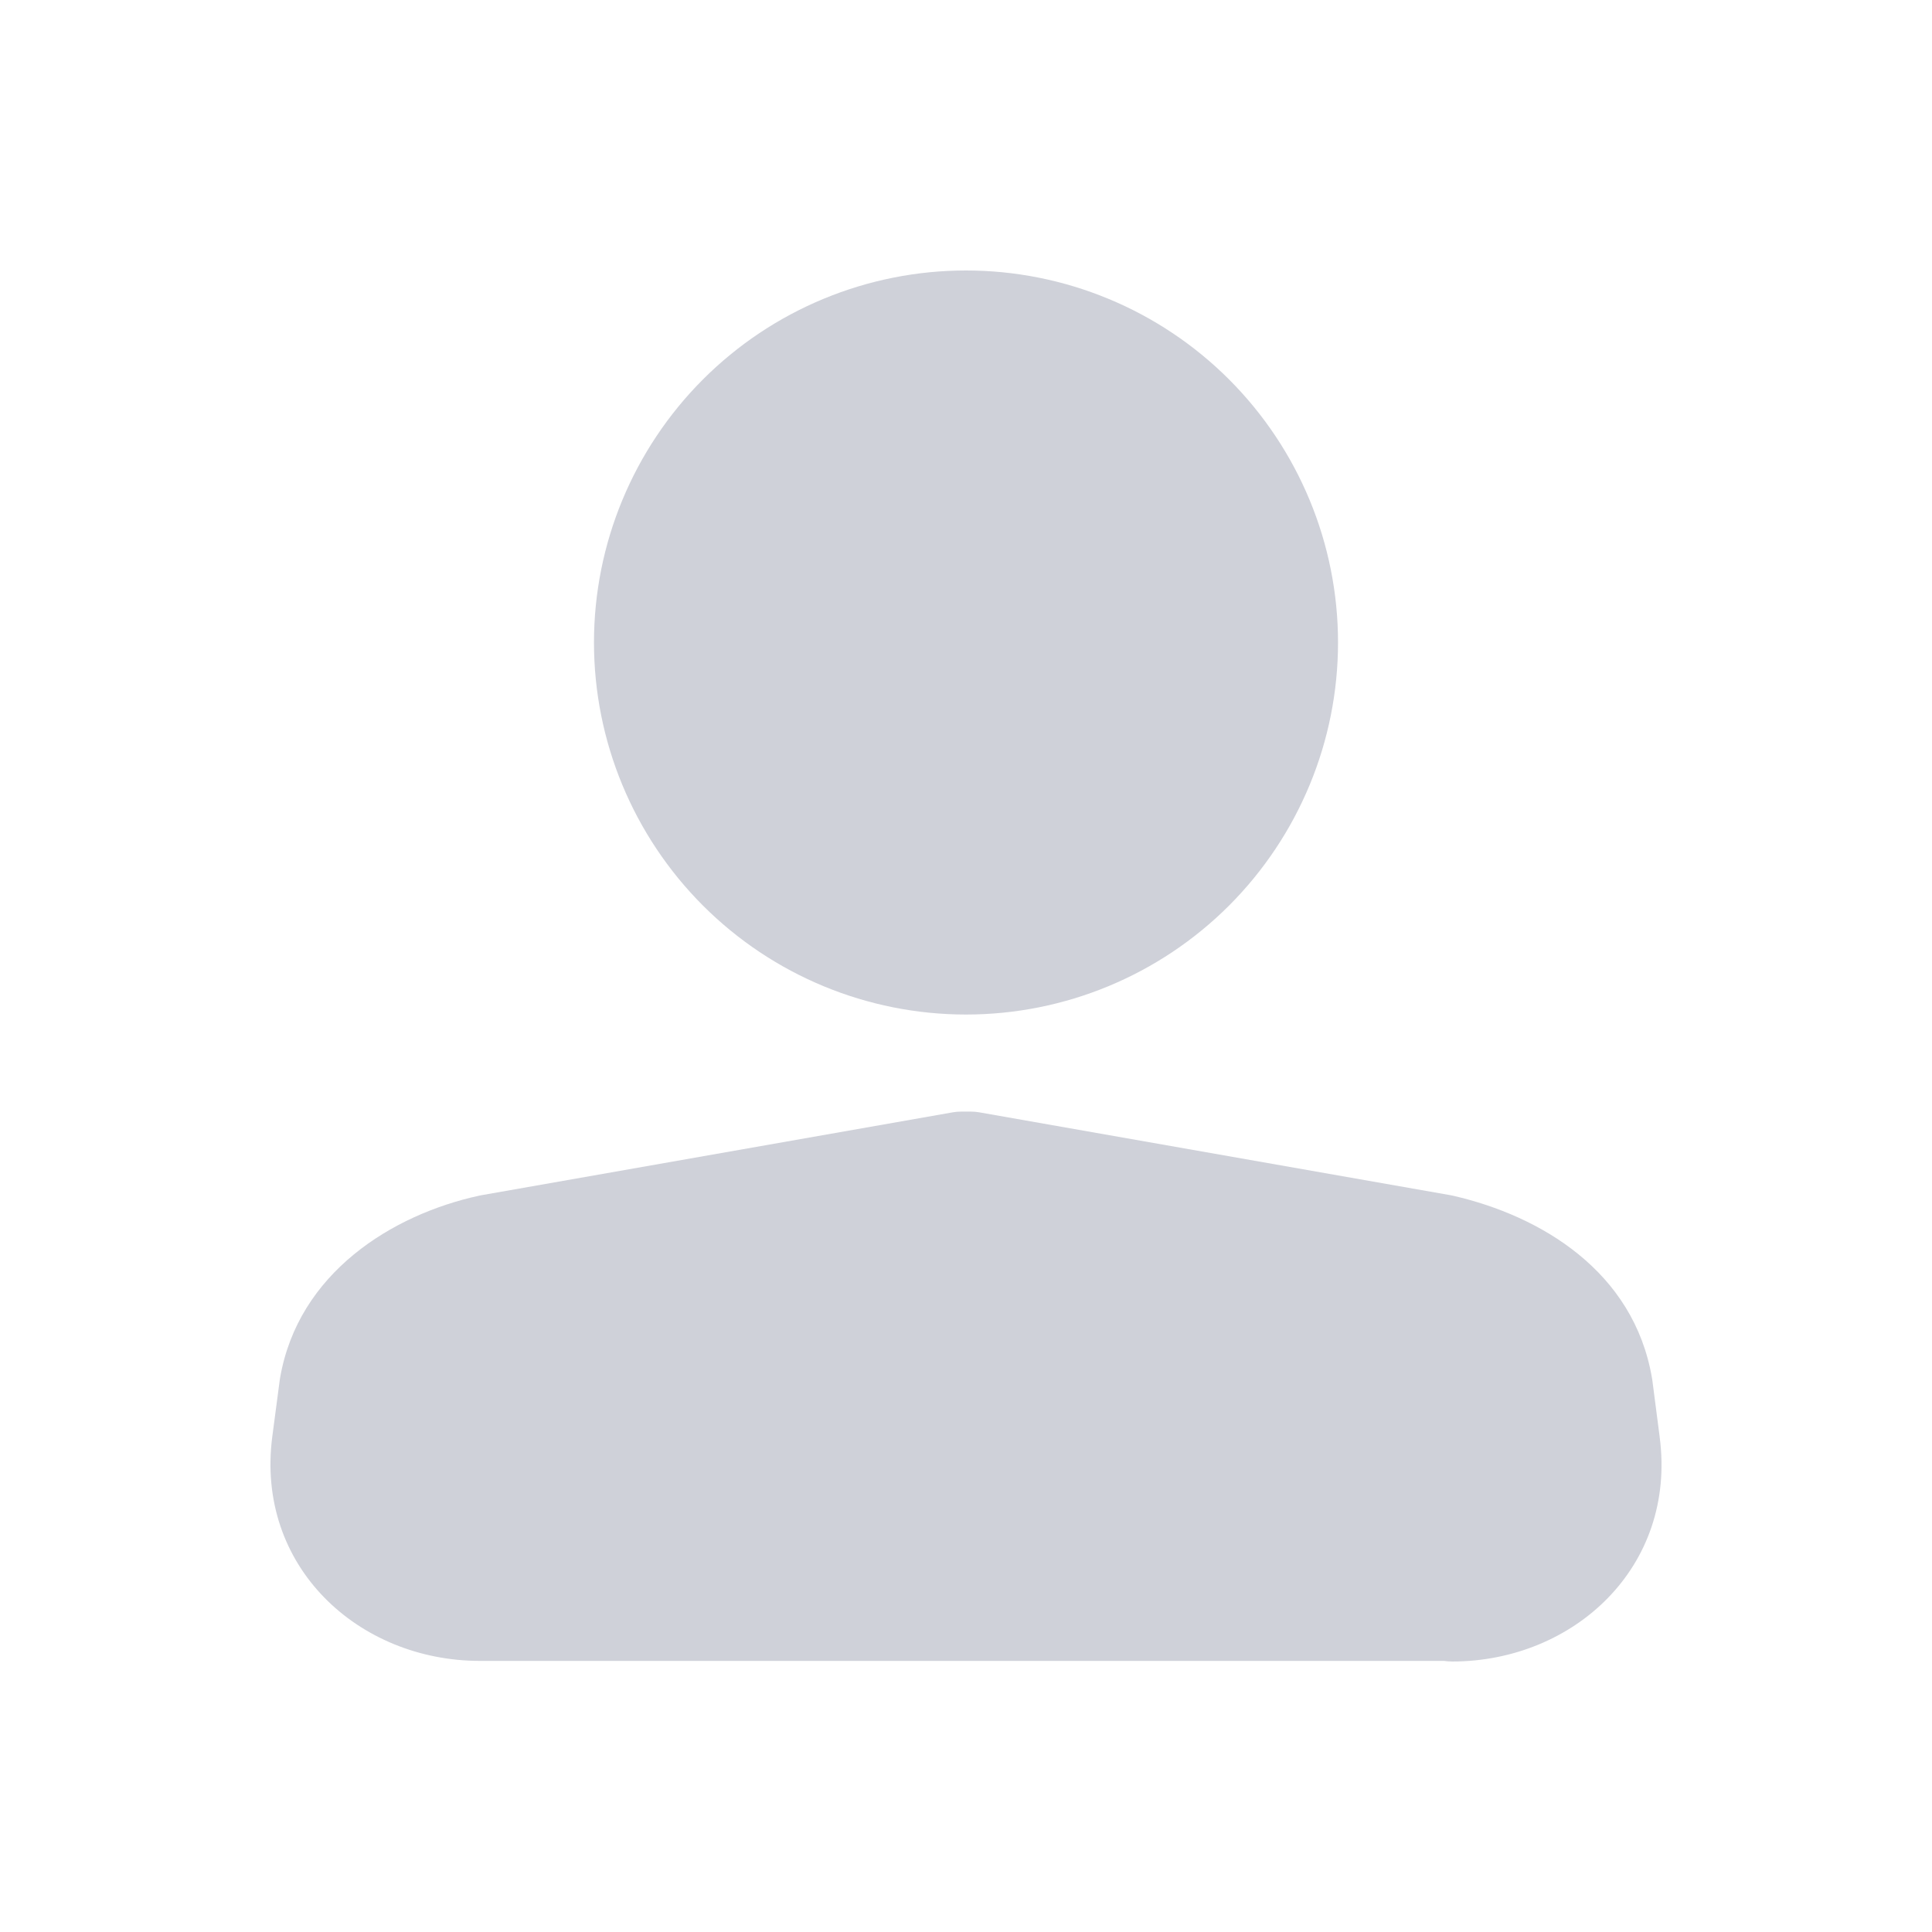 <svg width="25" height="25" viewBox="0 0 25 25" fill="none" xmlns="http://www.w3.org/2000/svg">
<path d="M7.686 8.314C7.686 7.037 8.194 5.813 9.096 4.91C9.999 4.007 11.223 3.5 12.5 3.5C13.777 3.5 15.001 4.007 15.904 4.91C16.806 5.813 17.314 7.037 17.314 8.314C17.314 9.591 16.806 10.815 15.904 11.718C15.001 12.621 13.777 13.128 12.5 13.128C11.223 13.128 9.999 12.621 9.096 11.718C8.194 10.815 7.686 9.591 7.686 8.314ZM12.331 14.393C12.367 14.387 12.403 14.384 12.44 14.384H12.56C12.597 14.384 12.633 14.387 12.669 14.393L18.776 15.467L18.808 15.474C19.933 15.733 21.142 16.447 21.377 17.835L21.381 17.859L21.476 18.593V18.595C21.697 20.277 20.363 21.5 18.789 21.5C18.754 21.499 18.719 21.497 18.685 21.492H6.211C4.637 21.492 3.302 20.268 3.524 18.585L3.62 17.857L3.624 17.832C3.858 16.47 5.077 15.716 6.2 15.472L6.224 15.467L12.331 14.393Z" fill="#CFD1D9"/>
</svg>
